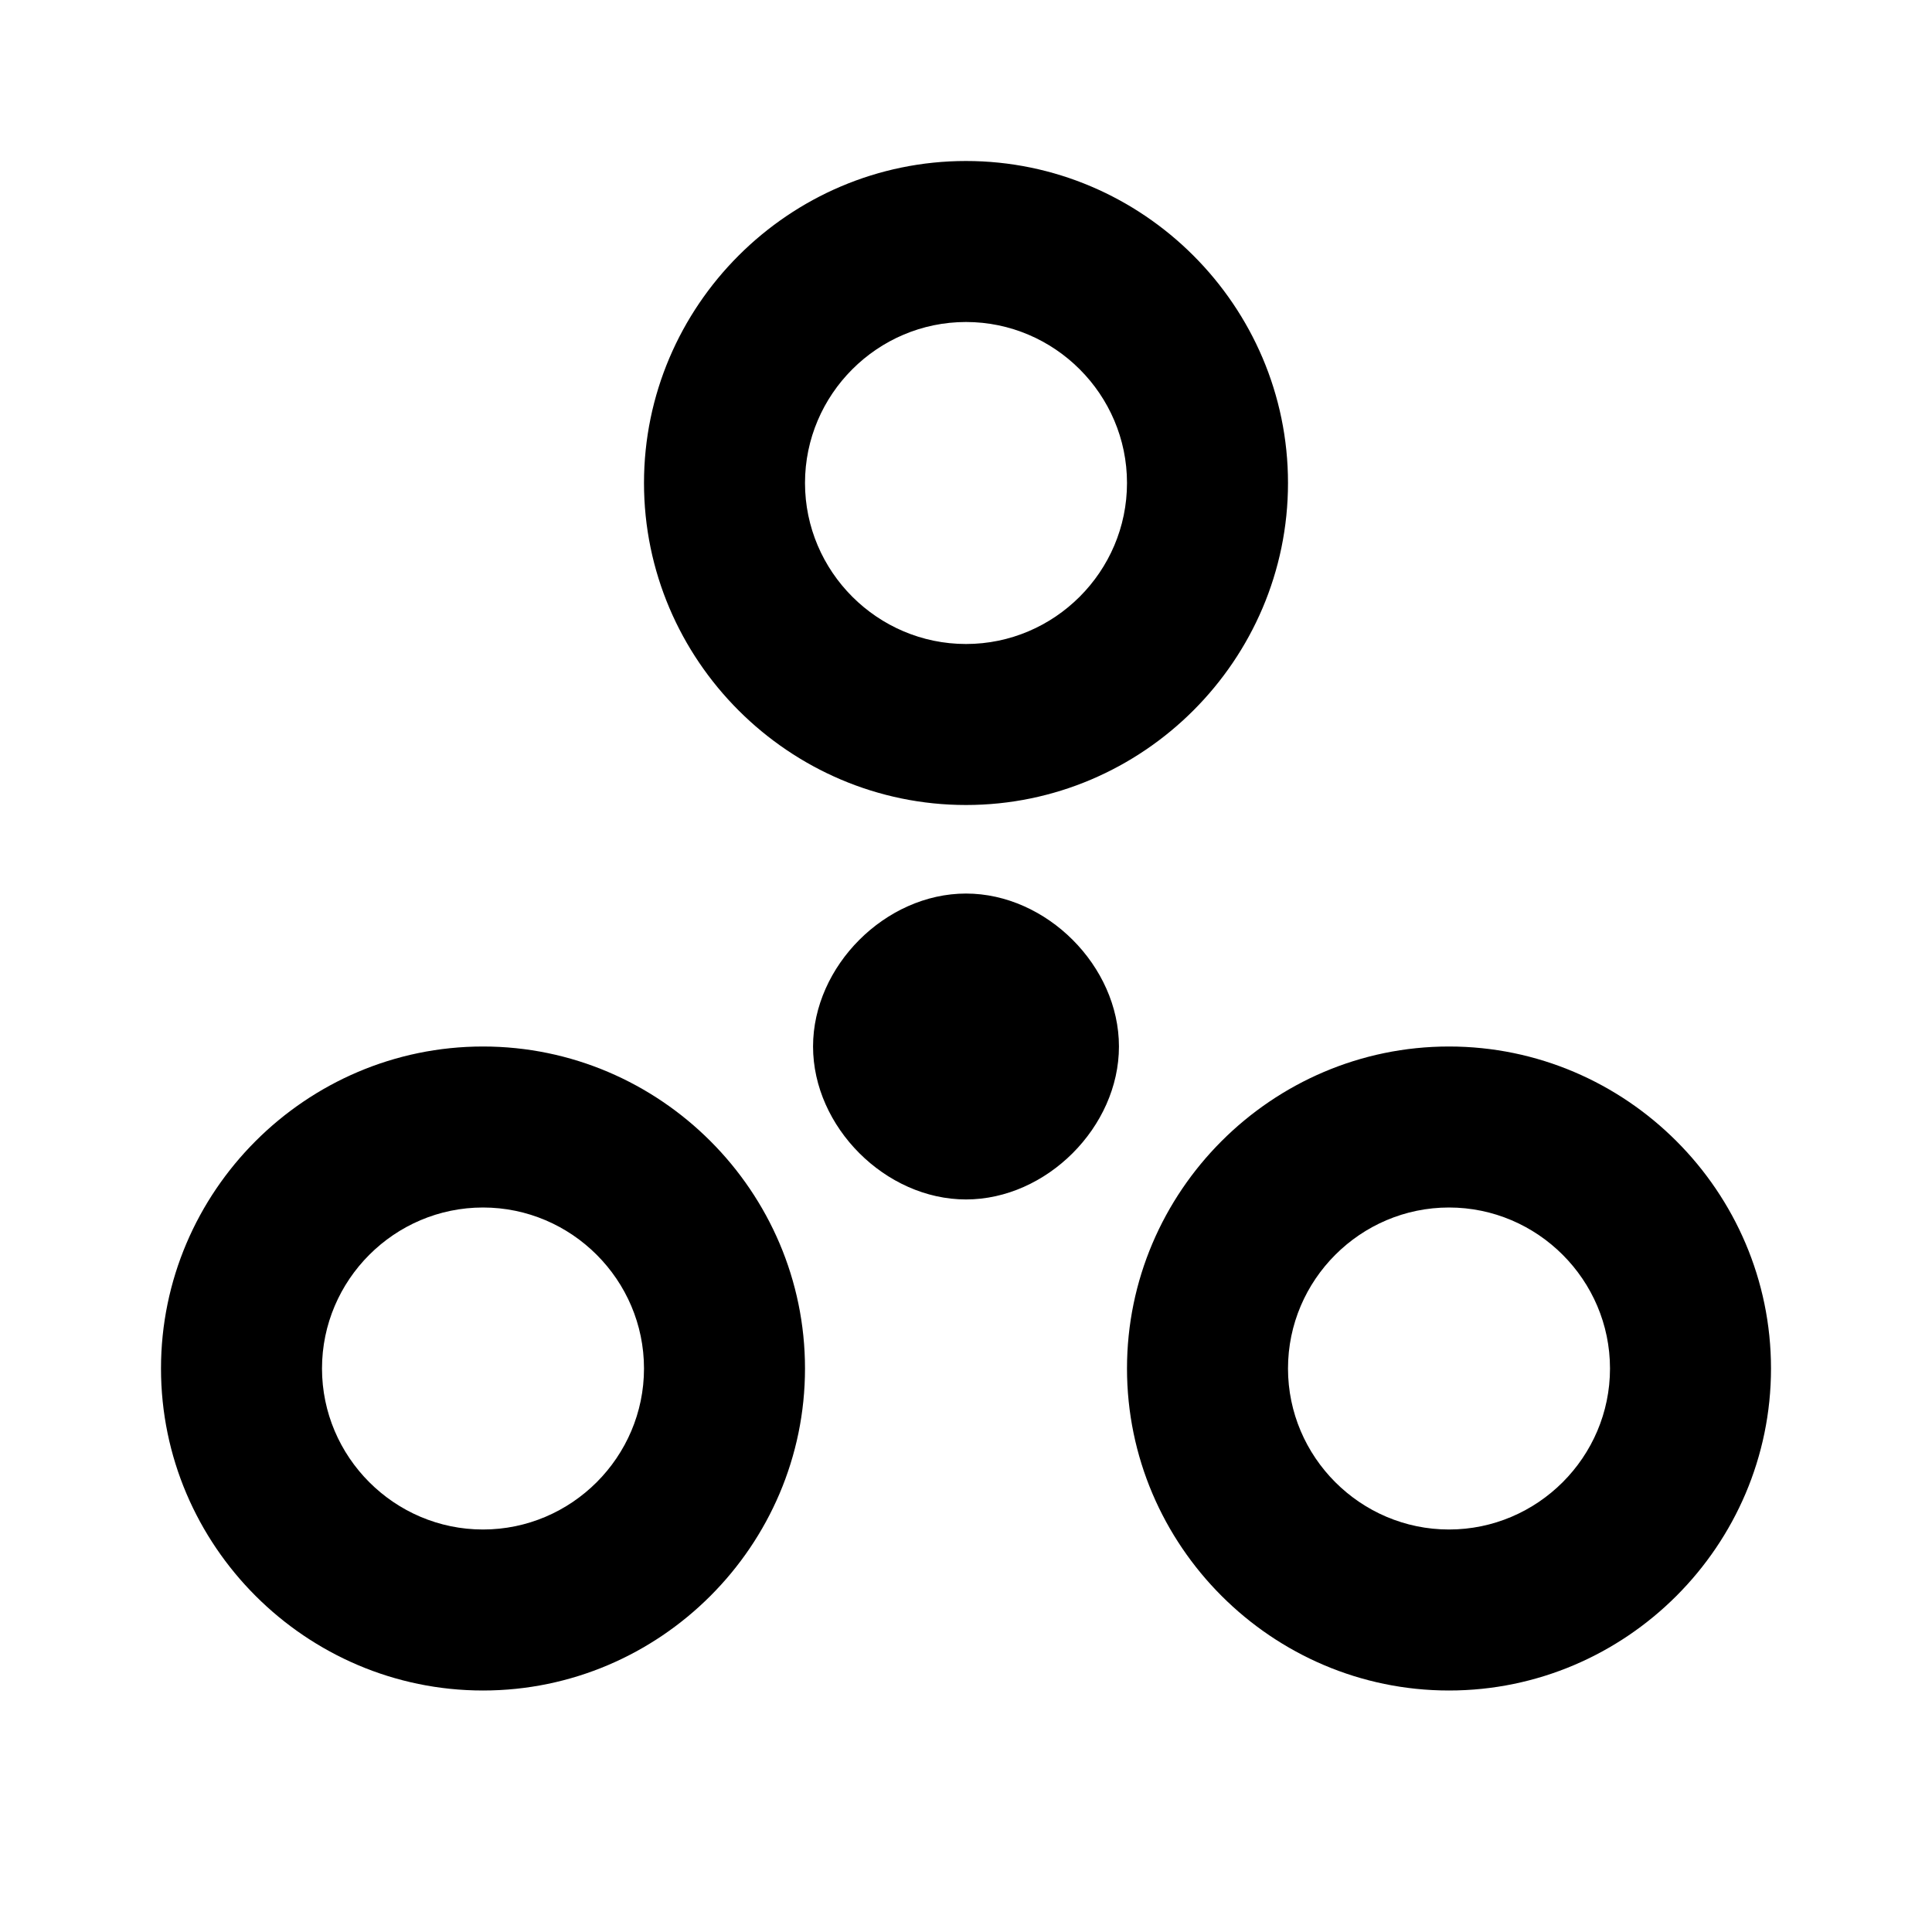 <?xml version="1.0" encoding="utf-8"?>
<!-- Generator: Adobe Illustrator 17.1.0, SVG Export Plug-In . SVG Version: 6.00 Build 0)  -->
<!DOCTYPE svg PUBLIC "-//W3C//DTD SVG 1.1//EN" "http://www.w3.org/Graphics/SVG/1.1/DTD/svg11.dtd">
<svg version="1.1" xmlns="http://www.w3.org/2000/svg" xmlns:xlink="http://www.w3.org/1999/xlink" x="0px" y="0px" width="24px"
	 height="24px" viewBox="0 0 24 24" enable-background="new 0 0 24 24" xml:space="preserve">
<g id="Header">
	<g>
		<rect x="-618" y="-824" fill="none" width="1400" height="3600"/>
	</g>
</g>
<g id="Label">
</g>
<g id="Icon">
	<g>
		<path d="M12,10c2.2,0,4-1.8,4-4c0-2.2-1.8-4-4-4C9.8,2,8,3.8,8,6C8,8.2,9.8,10,12,10z M12,4c1.1,0,2,0.9,2,2c0,1.1-0.9,2-2,2
			c-1.1,0-2-0.9-2-2C10,4.9,10.9,4,12,4z M6,13c-2.2,0-4,1.8-4,4c0,2.2,1.8,4,4,4c2.2,0,4-1.8,4-4C10,14.8,8.2,13,6,13z M6,19
			c-1.1,0-2-0.9-2-2c0-1.1,0.9-2,2-2c1.1,0,2,0.9,2,2C8,18.1,7.1,19,6,19z M12,11.1c-1,0-1.9,0.9-1.9,1.9s0.9,1.9,1.9,1.9
			c1,0,1.9-0.9,1.9-1.9S13,11.1,12,11.1z M18,13c-2.2,0-4,1.8-4,4c0,2.2,1.8,4,4,4c2.2,0,4-1.8,4-4C22,14.8,20.2,13,18,13z M18,19
			c-1.1,0-2-0.9-2-2c0-1.1,0.9-2,2-2c1.1,0,2,0.9,2,2C20,18.1,19.1,19,18,19z"/>
		<rect fill="none" width="24" height="24"/>
	</g>
</g>
<g id="Grid" display="none">
	<g display="inline">
	</g>
</g>
</svg>
